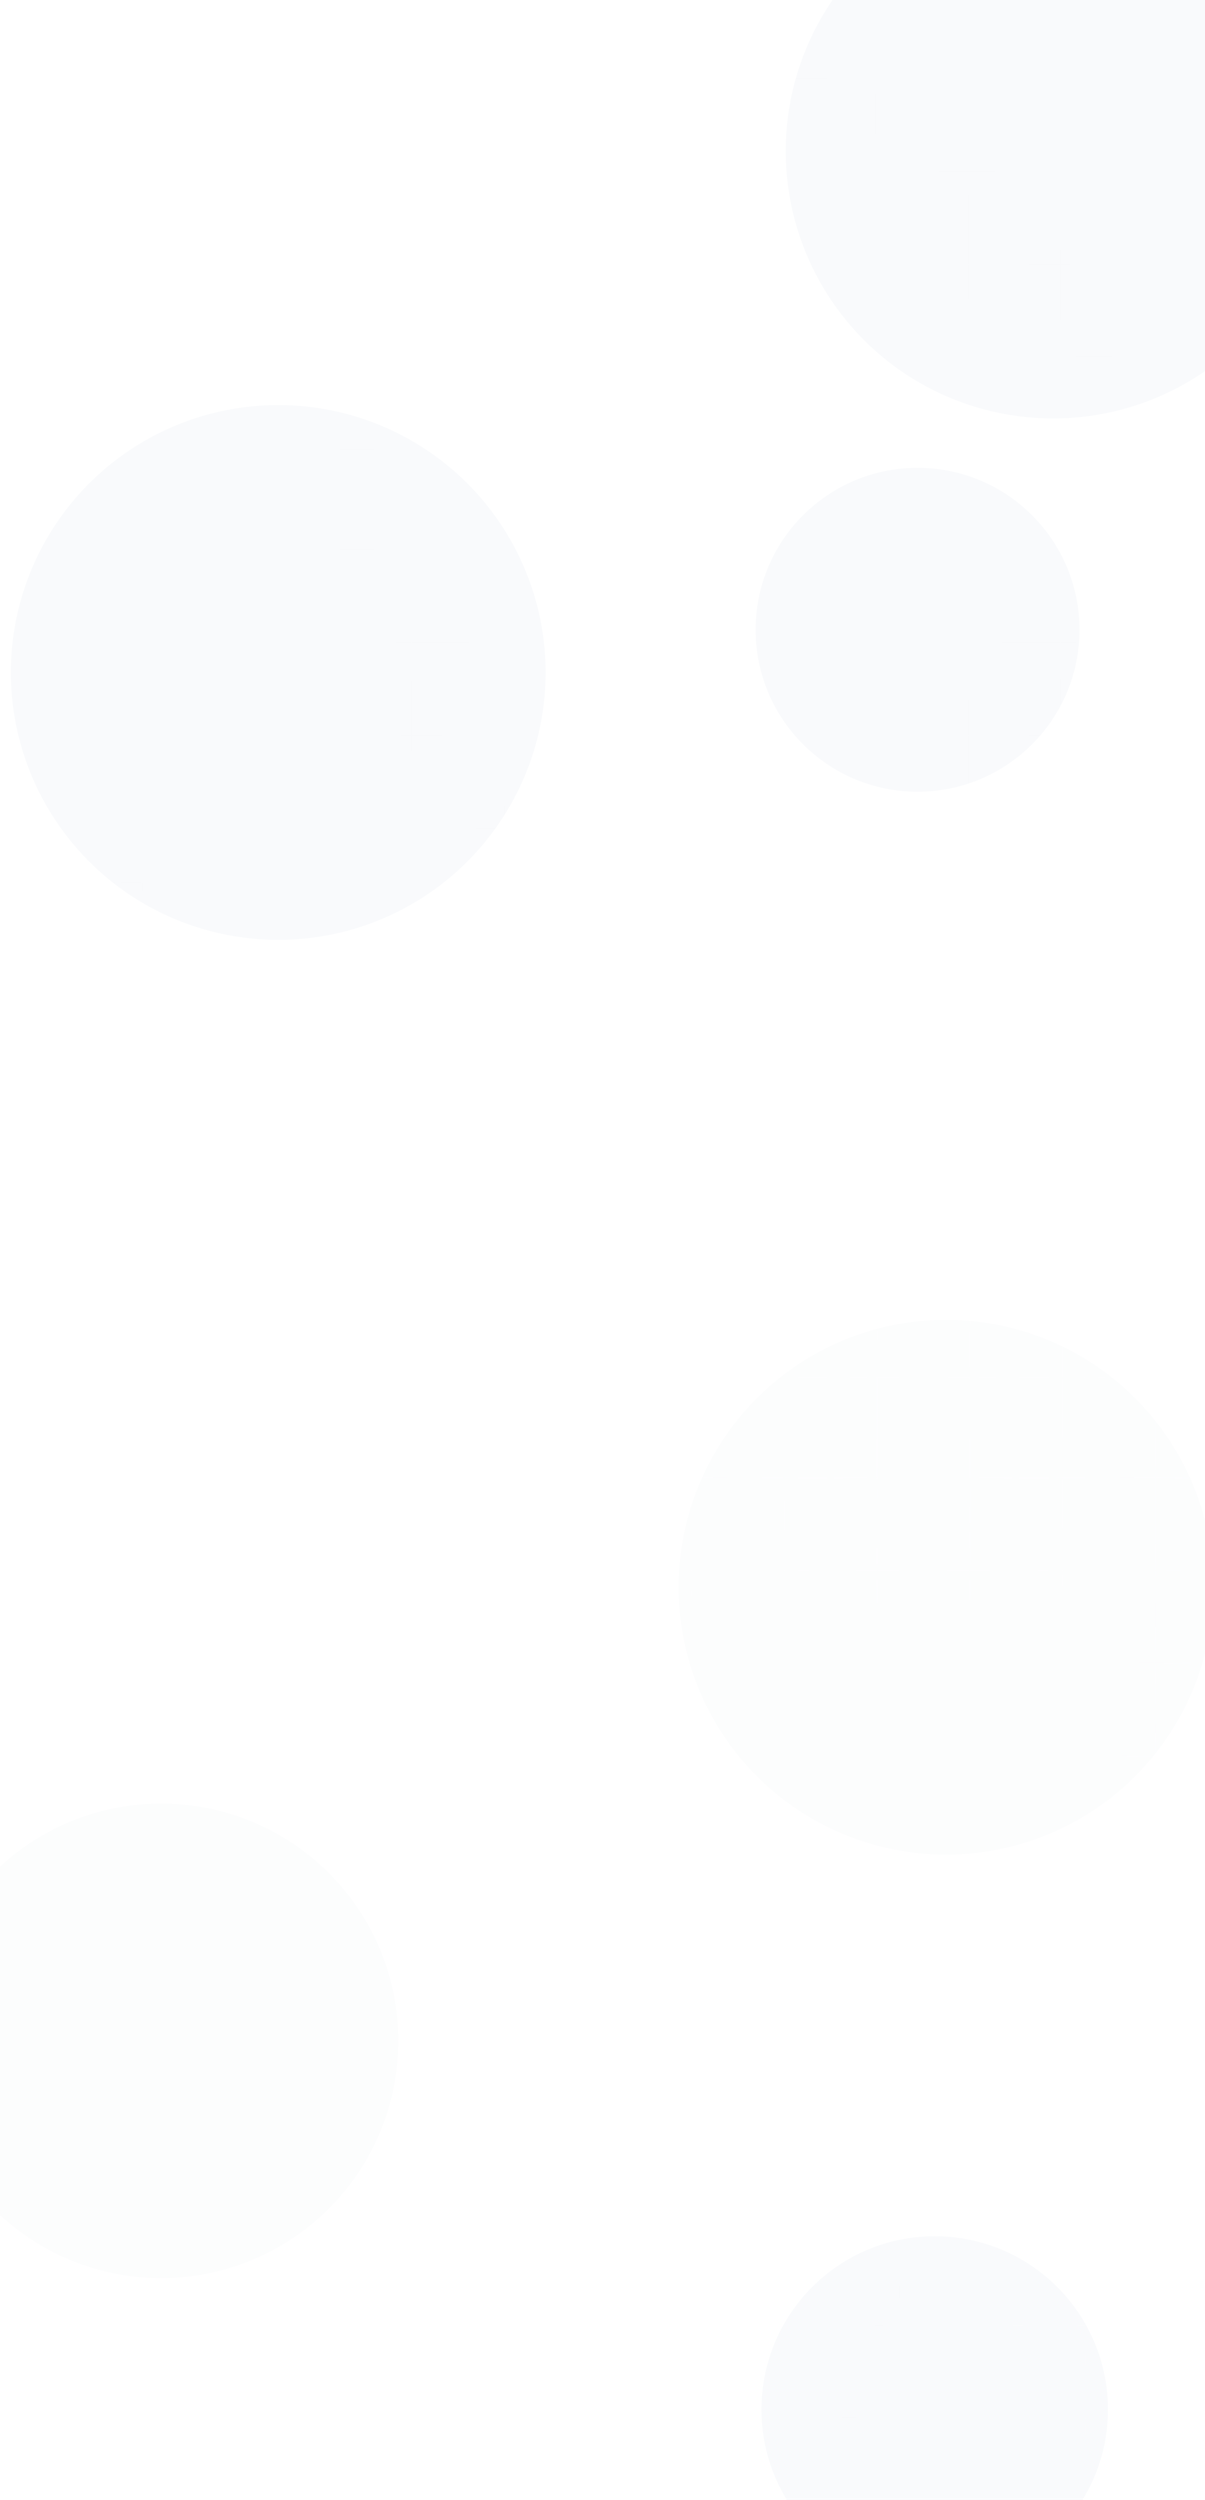 <svg width="1440" height="2987" viewBox="0 0 1440 2987" fill="none" xmlns="http://www.w3.org/2000/svg">
<g opacity="0.2">
<g opacity="0.3" filter="url(#filter0_f_1_112)">
<circle cx="1258.5" cy="180.5" r="319.5" fill="#0B3280" fill-opacity="0.42"/>
</g>
<g opacity="0.3" filter="url(#filter1_f_1_112)">
<circle cx="1096.5" cy="752.5" r="193.5" fill="#0B3280" fill-opacity="0.42"/>
</g>
<g opacity="0.3" filter="url(#filter2_f_1_112)">
<circle cx="332.5" cy="803.5" r="319.5" fill="#0B3280" fill-opacity="0.42"/>
</g>
<g opacity="0.3" filter="url(#filter3_f_1_112)">
<circle cx="1117" cy="2879" r="207" fill="#0B3280" fill-opacity="0.42"/>
</g>
<g opacity="0.3" filter="url(#filter4_f_1_112)">
<circle cx="283.5" cy="283.5" r="283.5" transform="matrix(-1 0 0 1 476 2155)" fill="#0B3280" fill-opacity="0.2"/>
</g>
<g opacity="0.3" filter="url(#filter5_f_1_112)">
<circle cx="319.5" cy="319.5" r="319.5" transform="matrix(-1 0 0 1 1450 1577)" fill="#0B3280" fill-opacity="0.2"/>
</g>
<path d="M715.987 1202.25H825.886V1169H826.886V1202.25H936.784V1169H937.784V1202.25H1047.68V1169H1048.68V1202.25H1158.58V1169H1159.58V1202.25H1269.48V1169H1270.48V1202.25H1380.38V1169H1381.38V1202.25H1491.28V1169H1492.28V1202.25H1599.06V1203.25H1492.28V1313.15H1599.06V1314.15H1492.28V1424.05H1599.06V1425.05H1492.28V1534.95H1599.06V1535.95H1492.28V1645.84H1599.06V1646.84H1492.28V1765.18H1599.06V1766.18H1492.28V1876.08H1599.06V1877.08H1492.28V1986.5H1599V1987.5H1492.28V2097.5H1599V2098.5H1492.28V2208.78H1599.06V2209.78H1492.28V2243.03H1491.28V2209.78H1381.38V2243.03H1380.38V2209.78H715.987V2243.03H714.987V2209.78H607V2208.78H714.987V1877.08H607V1876.08H714.987V1766.18H607V1765.18H714.987V1646.84H607V1645.84H714.987V1535.95H607V1534.95H714.987V1425.05H607V1424.05H714.987V1314.15H607V1313.15H714.987V1203.25H607V1202.25H714.987V1169H715.987V1202.25ZM715.987 2208.78H1380.38V2098.5H1340V2097.5H1380.38V1987.5H1361V1986.5H1380.38V1877.08H1270.5V1928H1269.5V1877.08H1159.5V1912H1158.5V1877.08H1048.5V1922H1047.5V1877.08H937.5V1919H936.5V1877.08H826.5V1907H825.5V1877.08H715.987V2208.78ZM1381.38 2208.78H1491.28V2098.5H1381.38V2208.78ZM1381.5 2019H1381.38V2097.5H1491.28V1987.5H1381.5V2019ZM1381.5 1986.5H1491.28V1877.08H1381.5V1986.5ZM715.987 1876.08H825.5V1766.18H715.987V1876.08ZM826.5 1876.08H936.5V1766.18H826.5V1876.08ZM937.5 1876.08H1047.5V1766.18H937.5V1876.08ZM1048.5 1876.08H1158.5V1766.18H1048.5V1876.08ZM1159.5 1876.08H1269.5V1766.18H1159.5V1876.08ZM1270.5 1876.08H1380.38V1766.18H1270.5V1876.08ZM1381.5 1876.08H1491.28V1766.18H1381.5V1876.08ZM715.987 1765.18H825.5V1719H826.5V1765.18H936.5V1719H937.5V1765.18H1047.5V1719H1048.5V1765.18H1158.5V1719H1159.5V1765.18H1269.5V1720H1270.5V1765.18H1380.38V1731.93H1380.5V1719H1381.5V1765.18H1491.28V1646.84H1381.38V1718.67H1380.38V1646.84H1270.48V1717.46H1269.48V1646.84H1159.58V1718.67H1158.58V1646.84H1048.68V1718.67H1047.68V1646.84H937.784V1718.67H936.784V1646.84H826.886V1718.67H825.886V1646.84H715.987V1765.18ZM715.987 1645.84H825.886V1535.95H715.987V1645.84ZM826.886 1645.84H936.784V1535.95H826.886V1645.84ZM937.784 1645.84H1047.68V1535.95H937.784V1645.84ZM1048.68 1645.84H1158.58V1535.95H1048.68V1645.84ZM1159.58 1645.84H1269.48V1535.95H1159.58V1645.84ZM1270.48 1645.84H1380.38V1535.95H1270.48V1645.84ZM1381.38 1645.84H1491.28V1535.95H1381.38V1645.84ZM715.987 1534.95H825.886V1425.05H715.987V1534.95ZM826.886 1534.95H936.784V1425.05H826.886V1534.95ZM937.784 1534.95H1047.68V1425.05H937.784V1534.95ZM1048.68 1534.95H1158.58V1425.05H1048.68V1534.95ZM1159.58 1534.95H1269.48V1425.05H1159.58V1534.95ZM1270.48 1534.95H1380.38V1425.05H1270.48V1534.95ZM1381.38 1534.95H1491.28V1425.05H1381.38V1534.95ZM1381.38 1424.05H1491.28V1314.15H1381.38V1424.05ZM1270.48 1424.05H1380.38V1314.15H1270.48V1424.05ZM1159.58 1424.05H1269.48V1314.15H1159.58V1424.05ZM1048.68 1424.05H1158.58V1314.15H1048.68V1424.05ZM937.784 1424.05H1047.68V1314.15H937.784V1424.05ZM826.886 1424.05H936.784V1314.15H826.886V1424.05ZM715.987 1424.05H825.886V1314.15H715.987V1424.05ZM715.987 1313.15H825.886V1203.25H715.987V1313.15ZM826.886 1313.15H936.784V1203.25H826.886V1313.15ZM937.784 1313.15H1047.68V1203.25H937.784V1313.15ZM1048.68 1313.15H1158.58V1203.25H1048.68V1313.15ZM1159.58 1313.15H1269.48V1203.25H1159.58V1313.15ZM1270.48 1313.15H1380.38V1203.25H1270.48V1313.15ZM1381.38 1313.15H1491.28V1203.25H1381.38V1313.15Z" fill="url(#paint0_radial_1_112)"/>
<path d="M491.987 93.252H601.886V60H602.886V93.252H712.784V60H713.784V93.252H823.683V60H824.683V93.252H934.581V60H935.581V93.252H1045.48V60.001H1046.48V93.252H1156.38V60H1157.38V93.252H1267.28V60H1268.28V93.252H1375.06V94.252H1268.28V204.151H1375.06V205.151H1268.28V315.05H1375.06V316.05H1268.28V425.948H1375.06V426.948H1268.28V536.845H1375.06V537.845H1268.28V656.183H1375.06V657.183H1268.28V767.08H1375.06V768.08H1268.28V877.978H1375.06V878.978H1268.28V988.879H1375.06V989.879H1268.28V1099.78H1375.06V1100.78H1268.28V1134.03H1267.28V1100.78H1157.38V1134.03H1156.38V1100.78H1046.48V1134.03H1045.48V1100.78H935.581V1134.03H934.581V1100.78H824.683V1134.03H823.683V1100.78H713.784V1134.03H712.784V1100.78H602.886V1134.03H601.886V1100.78H491.987V1134.03H490.987V1100.78H383V1099.78H490.987V989.879H383V988.879H490.987V878.978H383V877.978H490.987V768.08H383V767.08H490.987V657.183H383V656.183H490.987V537.845H383V536.845H490.987V426.948H383V425.948H490.987V316.05H383V315.05H490.987V205.151H383V204.151H490.987V94.252H383V93.252H490.987V60H491.987V93.252ZM491.987 1099.78H601.886V989.879H491.987V1099.78ZM602.886 1099.78H712.784V989.879H602.886V1099.78ZM713.784 1099.78H823.683V989.879H713.784V1099.78ZM824.683 1099.78H934.581V989.879H824.683V1099.78ZM935.581 1099.78H1045.48V989.879H935.581V1099.78ZM1046.48 1099.78H1156.38V989.879H1046.48V1099.78ZM1157.38 1099.78H1267.28V989.879H1157.38V1099.78ZM491.987 988.879H601.886V878.978H491.987V988.879ZM602.886 988.879H712.784V878.978H602.886V988.879ZM713.784 988.879H823.683V878.978H713.784V988.879ZM824.683 988.879H934.581V878.978H824.683V988.879ZM935.581 988.879H1045.48V878.978H935.581V988.879ZM1046.48 988.879H1156.38V878.978H1046.48V988.879ZM1157.38 988.879H1267.28V878.978H1157.38V988.879ZM491.987 877.978H601.886V768.08H491.987V877.978ZM602.886 877.978H712.784V768.08H602.886V877.978ZM713.784 877.978H823.683V768.08H713.784V877.978ZM824.683 877.978H934.581V768.08H824.683V877.978ZM935.581 877.978H1045.48V768.08H935.581V877.978ZM1046.48 877.978H1156.38V768.08H1046.48V877.978ZM1157.38 877.978H1267.28V768.08H1157.38V877.978ZM491.987 767.08H601.886V657.183H491.987V767.08ZM602.886 767.08H712.784V657.183H602.886V767.08ZM713.784 767.08H823.683V657.183H713.784V767.08ZM824.683 767.08H934.581V657.183H824.683V767.08ZM935.581 767.08H1045.48V657.183H935.581V767.08ZM1046.48 767.08H1156.38V657.183H1046.48V767.08ZM1157.38 767.08H1267.28V657.183H1157.38V767.08ZM491.987 656.183H601.886V537.845H491.987V656.183ZM602.886 656.183H712.784V537.845H602.886V656.183ZM713.784 656.183H823.683V537.845H713.784V656.183ZM824.683 656.183H934.581V537.845H824.683V656.183ZM935.581 656.183H1045.48V610.876H1046.48V656.183H1156.38V537.845H1046.48V608.465H1045.48V537.845H935.581V656.183ZM1157.38 656.183H1267.28V537.845H1157.38V656.183ZM491.987 536.845H601.886V426.948H491.987V536.845ZM602.886 536.845H712.784V426.948H602.886V536.845ZM713.784 536.845H823.683V426.948H713.784V536.845ZM824.683 536.845H934.581V426.948H824.683V536.845ZM935.581 536.845H1045.48V426.948H935.581V536.845ZM1046.48 536.845H1156.38V426.948H1046.48V536.845ZM1157.38 536.845H1267.28V426.948H1157.38V536.845ZM491.987 425.948H601.886V316.05H491.987V425.948ZM602.886 425.948H712.784V316.05H602.886V425.948ZM713.784 425.948H823.683V316.05H713.784V425.948ZM824.683 425.948H934.581V316.05H824.683V425.948ZM935.581 425.948H1045.48V316.05H935.581V425.948ZM1046.48 425.948H1156.38V316.05H1046.48V425.948ZM1157.38 425.948H1267.28V316.05H1157.38V425.948ZM1157.38 315.05H1267.28V205.151H1157.38V315.05ZM1046.48 315.05H1156.38V205.151H1046.48V315.05ZM935.581 315.05H1045.48V205.151H935.581V315.05ZM824.683 315.05H934.581V205.151H824.683V315.05ZM713.784 315.05H823.683V205.151H713.784V315.05ZM602.886 315.05H712.784V205.151H602.886V315.05ZM491.987 315.05H601.886V205.151H491.987V315.05ZM491.987 204.151H601.886V94.252H491.987V204.151ZM602.886 204.151H712.784V94.252H602.886V204.151ZM713.784 204.151H823.683V94.252H713.784V204.151ZM824.683 204.151H934.581V94.252H824.683V204.151ZM935.581 204.151H1045.48V94.252H935.581V204.151ZM1046.48 204.151H1156.38V94.252H1046.48V204.151ZM1157.38 204.151H1267.28V94.252H1157.38V204.151Z" fill="url(#paint1_radial_1_112)" fill-opacity="0.2"/>
<path d="M-384.013 1054.25H-274.114V1021H-273.114V1054.25H-163.216V1021H-162.216V1054.25H-52.317V1021H-51.317V1054.25H58.581V1021H59.581V1054.25H169.479V1021H170.479V1054.25H280.377V1021H281.377V1054.25H391.275V1021H392.275V1054.25H499.058V1055.25H392.275V1165.15H499.058V1166.15H392.275V1276.05H499.058V1277.05H392.275V1386.95H499.058V1387.95H392.275V1497.84H499.058V1498.84H392.275V1617.18H499.058V1618.18H392.275V1728.08H499.058V1729.08H392.275V1838.98H499.058V1839.98H392.275V2060.78H499.058V2061.78H392.275V2095.03H391.275V2061.78H59.581V2095.03H58.581V2061.78H-51.317V2095.03H-52.317V2061.78H-162.216V2095.03H-163.216V2061.78H-273.114V2095.03H-274.114V2061.78H-384.013V2095.03H-385.013V2061.78H-493V2060.78H-385.013V1950.5H-493V1949.5H-385.013V1839.98H-493V1838.98H-385.013V1729.08H-493V1728.08H-385.013V1618.18H-493V1617.18H-385.013V1498.84H-493V1497.84H-385.013V1387.95H-493V1386.95H-385.013V1277.05H-493V1276.05H-385.013V1166.15H-493V1165.15H-385.013V1055.25H-493V1054.25H-385.013V1021H-384.013V1054.25ZM-384.013 2060.78H-274.114V1950.5H-384.013V2060.78ZM-273.114 2060.78H-163.216V1950.5H-273.114V2060.78ZM-162.216 2060.78H-52.317V1950.5H-162.216V2060.78ZM-51.317 2060.78H58.581V1950.5H-51.317V2060.78ZM59.581 1949.5H75V1950.5H59.581V2060.78H391.275V1839.98H281.5V1867H280.5V1839.98H170.5V1867H169.5V1839.98H59.581V1949.5ZM-384.013 1949.5H-274.114V1839.98H-384.013V1949.5ZM-273.114 1949.5H-163.216V1839.98H-273.114V1949.5ZM-162.216 1949.5H-52.317V1839.98H-162.216V1949.5ZM-51.317 1949.5H58.581V1839.98H-51.317V1949.5ZM-384.013 1838.98H-274.114V1729.08H-384.013V1838.98ZM-273.114 1838.98H-163.216V1729.08H-273.114V1838.98ZM-162.216 1838.98H-52.317V1729.08H-162.216V1838.98ZM-51.317 1838.98H58.581V1729.08H-51.317V1838.98ZM59.581 1838.98H169.5V1729.08H59.581V1838.98ZM170.5 1838.98H280.5V1729.08H170.5V1838.98ZM281.5 1838.98H391.275V1729.08H281.5V1838.98ZM-384.013 1728.08H-274.114V1618.18H-384.013V1728.08ZM-273.114 1728.08H-163.216V1618.18H-273.114V1728.08ZM-162.216 1728.08H-52.317V1618.18H-162.216V1728.08ZM-51.317 1728.08H58.581V1618.18H-51.317V1728.08ZM59.581 1728.08H169.5V1618.18H59.581V1728.08ZM170.5 1728.08H280.5V1618.18H170.5V1728.08ZM281.5 1728.08H391.275V1618.18H281.5V1728.08ZM-384.013 1617.18H-274.114V1498.84H-384.013V1617.18ZM-273.114 1617.18H-163.216V1498.84H-273.114V1617.18ZM-162.216 1617.18H-52.317V1498.84H-162.216V1617.18ZM-51.317 1617.18H58.581V1498.84H-51.317V1617.18ZM59.581 1617.18H169.5V1571H170.5V1617.18H280.5V1571H281.5V1617.18H391.275V1498.84H281.377V1570.67H280.377V1498.84H170.479V1569.47H169.479V1498.84H59.581V1617.18ZM-384.013 1497.84H-274.114V1387.95H-384.013V1497.84ZM-273.114 1497.84H-163.216V1387.95H-273.114V1497.84ZM-162.216 1497.84H-52.317V1387.95H-162.216V1497.84ZM-51.317 1497.84H58.581V1387.95H-51.317V1497.84ZM59.581 1497.84H169.479V1387.95H59.581V1497.84ZM170.479 1497.84H280.377V1387.95H170.479V1497.84ZM281.377 1497.84H391.275V1387.95H281.377V1497.84ZM-384.013 1386.95H-274.114V1277.05H-384.013V1386.95ZM-273.114 1386.95H-163.216V1277.05H-273.114V1386.95ZM-162.216 1386.95H-52.317V1277.05H-162.216V1386.95ZM-51.317 1386.95H58.581V1277.05H-51.317V1386.95ZM59.581 1386.95H169.479V1277.05H59.581V1386.95ZM170.479 1386.95H280.377V1277.05H170.479V1386.95ZM281.377 1386.95H391.275V1277.05H281.377V1386.95ZM281.377 1276.05H391.275V1166.15H281.377V1276.05ZM170.479 1276.05H280.377V1166.15H170.479V1276.05ZM59.581 1276.05H169.479V1166.15H59.581V1276.05ZM-51.317 1276.05H58.581V1166.15H-51.317V1276.05ZM-162.216 1276.05H-52.317V1166.15H-162.216V1276.05ZM-273.114 1276.05H-163.216V1166.15H-273.114V1276.05ZM-384.013 1276.05H-274.114V1166.15H-384.013V1276.05ZM-384.013 1165.15H-274.114V1055.25H-384.013V1165.15ZM-273.114 1165.15H-163.216V1055.25H-273.114V1165.15ZM-162.216 1165.15H-52.317V1055.25H-162.216V1165.15ZM-51.317 1165.15H58.581V1055.25H-51.317V1165.15ZM59.581 1165.15H169.479V1055.25H59.581V1165.15ZM170.479 1165.15H280.377V1055.25H170.479V1165.15ZM281.377 1165.15H391.275V1055.25H281.377V1165.15Z" fill="url(#paint2_radial_1_112)"/>
<path d="M-639.013 2961.25H-529.114V2928H-528.114V2961.25H-418.216V2928H-417.216V2961.25H-307.317V2928H-306.317V2961.25H-196.419V2928H-195.419V2961.25H-85.522V2928H-84.522V2961.25H25.377V2928H26.377V2961.25H244.058V2962.25H26.377V3072.15H244.058V3073.15H26.377V3183.05H244.058V3184.05H26.377V3293.5H109V3294.5H26.377V3404.84H136.5V3377H137.5V3404.84H244.058V3405.84H137.5V3478H137.275V3524.18H244.058V3525.18H137.275V3635.08H244.058V3636.08H137.275V3745.5H244V3746.5H137.275V3856.88H244.058V3857.88H137.275V3967.78H244.058V3968.78H137.275V4002.03H136.275V3968.78H26.377V4002.03H25.377V3968.78H-639.013V4002.03H-640.013V3968.78H-748V3967.78H-640.013V3857.88H-748V3856.88H-640.013V3636.08H-748V3635.08H-640.013V3525.18H-748V3524.18H-640.013V3405.84H-748V3404.84H-640.013V3294.5H-748V3293.5H-640.013V3184.05H-748V3183.05H-640.013V3073.15H-748V3072.15H-640.013V2962.25H-748V2961.25H-640.013V2928H-639.013V2961.25ZM-639.013 3967.78H25.377V3857.88H-639.013V3967.78ZM26.377 3967.78H136.275V3857.88H26.377V3967.78ZM-639.013 3856.88H25.377V3746.5H6V3745.5H25.377V3636.08H-84.5V3687H-85.5V3636.08H-195.5V3671H-196.5V3636.08H-306.5V3681H-307.5V3636.08H-417.5V3678H-418.5V3636.08H-528.5V3666H-529.5V3636.08H-639.013V3856.88ZM26.5 3778H26.377V3856.88H136.275V3746.5H26.5V3778ZM26.5 3745.5H136.275V3636.08H26.5V3745.5ZM-639.013 3635.08H-529.5V3525.18H-639.013V3635.08ZM-528.5 3635.08H-418.5V3525.18H-528.5V3635.08ZM-417.5 3635.08H-307.5V3525.18H-417.5V3635.08ZM-306.5 3635.08H-196.5V3525.18H-306.5V3635.08ZM-195.5 3635.08H-85.5V3525.18H-195.5V3635.08ZM-84.5 3635.08H25.377V3525.18H-84.5V3635.08ZM26.5 3635.08H136.275V3525.18H26.5V3635.08ZM-639.013 3524.18H-529.5V3478H-528.5V3524.18H-418.5V3478H-417.5V3524.18H-307.5V3478H-306.5V3524.18H-196.5V3478H-195.5V3524.18H-85.5V3479H-84.5V3524.18H25.377V3490.93H25.5V3478H26.5V3524.18H136.275V3477.67H136.5V3405.84H26.377V3477.67H25.377V3405.84H-84.522V3476.46H-85.522V3405.84H-195.419V3477.67H-196.419V3405.84H-306.317V3477.67H-307.317V3405.84H-417.216V3477.67H-418.216V3405.84H-528.114V3477.67H-529.114V3405.84H-639.013V3524.18ZM-639.013 3404.84H-529.114V3294.5H-639.013V3404.84ZM-528.114 3404.84H-418.216V3294.5H-528.114V3404.84ZM-417.216 3404.84H-307.317V3294.5H-417.216V3404.84ZM-306.317 3404.84H-196.419V3294.5H-306.317V3404.84ZM-195.419 3404.84H-85.522V3294.5H-195.419V3404.84ZM-84.522 3404.84H25.377V3294.5H-84.522V3404.84ZM-639.013 3293.5H-529.114V3184.05H-639.013V3293.5ZM-528.114 3293.5H-418.216V3184.05H-528.114V3293.5ZM-417.216 3293.5H-307.317V3184.05H-417.216V3293.5ZM-306.317 3293.5H-196.419V3184.05H-306.317V3293.5ZM-195.419 3293.5H-85.522V3184.05H-195.419V3293.5ZM-84.522 3293.5H25.377V3184.05H-84.522V3293.5ZM-84.522 3183.05H25.377V3073.15H-84.522V3183.05ZM-195.419 3183.05H-85.522V3073.15H-195.419V3183.05ZM-306.317 3183.05H-196.419V3073.15H-306.317V3183.05ZM-417.216 3183.05H-307.317V3073.15H-417.216V3183.05ZM-528.114 3183.05H-418.216V3073.15H-528.114V3183.05ZM-639.013 3183.05H-529.114V3073.15H-639.013V3183.05ZM-639.013 3072.15H-529.114V2962.25H-639.013V3072.15ZM-528.114 3072.15H-418.216V2962.25H-528.114V3072.15ZM-417.216 3072.15H-307.317V2962.25H-417.216V3072.15ZM-306.317 3072.15H-196.419V2962.25H-306.317V3072.15ZM-195.419 3072.15H-85.522V2962.25H-195.419V3072.15ZM-84.522 3072.15H25.377V2962.25H-84.522V3072.15Z" fill="url(#paint3_radial_1_112)"/>
<path d="M-413.422 3467L-335.712 3544.71L-359.224 3568.23L-358.517 3568.93L-335.005 3545.42L-257.295 3623.13L-280.807 3646.64L-280.1 3647.35L-256.588 3623.84L-22.044 3858.38L-45.556 3881.89L-44.849 3882.6L-21.337 3859.09L211.003 4091.43L211.71 4090.72L-20.63 3858.38L57.08 3780.67L289.42 4013.01L290.127 4012.31L57.787 3779.96L135.497 3702.26L367.837 3934.6L368.545 3933.89L136.204 3701.55L213.598 3624.15L350.438 3760.99L351.145 3760.29L214.305 3623.45L342.973 3494.78L342.266 3494.07L213.598 3622.74L-20.946 3388.2L56.836 3310.42L134.417 3388L127.699 3394.71L128.406 3395.42L135.124 3388.7L212.906 3466.48L206.188 3473.2L206.895 3473.91L213.613 3467.19L245.786 3499.37L246.493 3498.66L214.32 3466.48L298.241 3382.56L376.023 3460.35L344.074 3492.29L344.781 3493L376.73 3461.05L454.425 3538.75L430.912 3562.26L431.619 3562.97L442.294 3552.29L442.381 3552.38L455.219 3539.54L532.842 3617.16L499.952 3650.05L500.66 3650.76L533.549 3617.87L609.055 3693.38L609.763 3692.67L534.256 3617.16L611.965 3539.45L687.472 3614.96L688.179 3614.25L612.672 3538.75L690.044 3461.38L765.51 3536.84L766.217 3536.13L690.751 3460.67L768.801 3382.62L844.307 3458.13L845.014 3457.42L769.508 3381.91L847.216 3304.2L922.723 3379.71L923.43 3379L847.924 3303.5L871.435 3279.99L870.728 3279.28L847.216 3302.79L769.507 3225.08L793.019 3201.57L792.312 3200.86L768.799 3224.37L299.005 2754.58L322.518 2731.07L321.811 2730.36L298.298 2753.87L221.939 2677.51L221.232 2678.22L297.591 2754.58L219.882 2832.29L143.524 2755.93L142.817 2756.64L219.175 2832.99L63.047 2989.12L-13.312 2912.76L-14.019 2913.47L62.34 2989.83L-15.37 3067.54L-91.728 2991.18L-92.435 2991.89L-16.077 3068.25L-99.998 3152.17L-176.357 3075.81L-177.064 3076.52L-100.705 3152.87L-178.487 3230.66L-254.845 3154.3L-255.552 3155L-179.194 3231.36L-256.588 3308.76L-332.946 3232.4L-333.653 3233.1L-257.295 3309.46L-335.005 3387.17L-411.363 3310.81L-412.07 3311.52L-335.712 3387.88L-413.422 3465.59L-489.78 3389.23L-490.487 3389.94L-414.129 3466.3L-437.641 3489.81L-436.934 3490.52L-413.422 3467ZM298.298 2755.29L768.092 3225.08L690.384 3302.79L220.589 2832.99L298.298 2755.29ZM768.799 3225.79L846.509 3303.5L768.801 3381.21L691.091 3303.5L768.799 3225.79ZM219.882 2833.7L689.677 3303.5L611.627 3381.54L597.925 3367.84L597.218 3368.55L610.92 3382.25L533.548 3459.62L455.854 3381.93L491.859 3345.92L491.152 3345.22L455.146 3381.22L377.365 3303.44L402.057 3278.75L401.35 3278.04L376.658 3302.73L298.876 3224.95L330.639 3193.19L329.932 3192.48L298.169 3224.24L220.387 3146.46L250.029 3116.82L249.322 3116.11L219.68 3145.76L141.898 3067.97L163.055 3046.82L162.348 3046.11L141.191 3067.27L63.754 2989.83L219.882 2833.7ZM634.714 3360.05L634.627 3359.96L690.384 3304.2L768.094 3381.91L690.044 3459.96L612.421 3382.34L634.714 3360.05ZM611.714 3383.05L689.337 3460.67L611.965 3538.04L534.342 3460.42L611.714 3383.05ZM63.047 2990.54L140.484 3067.97L62.775 3145.68L-14.662 3068.25L63.047 2990.54ZM141.191 3068.68L218.973 3146.46L141.264 3224.17L63.482 3146.39L141.191 3068.68ZM219.68 3147.17L297.462 3224.95L219.752 3302.66L141.971 3224.88L219.68 3147.17ZM298.169 3225.66L375.95 3303.44L298.241 3381.15L220.46 3303.37L298.169 3225.66ZM376.658 3304.15L454.439 3381.93L376.73 3459.64L298.948 3381.86L376.658 3304.15ZM455.146 3382.64L532.841 3460.33L455.132 3538.04L377.437 3460.35L455.146 3382.64ZM533.635 3461.12L611.258 3538.75L533.549 3616.46L455.926 3538.83L533.635 3461.12ZM-15.37 3068.95L62.068 3146.39L29.412 3179.05L30.119 3179.75L62.775 3147.1L140.556 3224.88L107.9 3257.53L108.608 3258.24L141.264 3225.59L219.045 3303.37L135.124 3387.29L57.543 3309.71L108.575 3258.68L107.868 3257.97L56.836 3309L-20.874 3231.29L30.158 3180.26L29.451 3179.55L-21.581 3230.58L-99.291 3152.87L-15.37 3068.95ZM219.752 3304.07L297.534 3381.86L213.613 3465.78L135.831 3388L219.752 3304.07ZM-99.998 3153.58L-22.288 3231.29L-100.07 3309.07L-177.78 3231.36L-99.998 3153.58ZM-21.581 3232L56.129 3309.71L-21.653 3387.49L-99.363 3309.78L-21.581 3232ZM-178.487 3232.07L-100.777 3309.78L-178.171 3387.17L-255.88 3309.46L-178.487 3232.07ZM-100.07 3310.49L-22.36 3388.2L-99.754 3465.59L-177.463 3387.88L-100.07 3310.49ZM-21.653 3388.9L212.891 3623.45L135.497 3700.84L-99.046 3466.3L-21.653 3388.9ZM-99.754 3467L134.79 3701.55L57.08 3779.26L-177.463 3544.71L-99.754 3467ZM-178.171 3388.59L-100.461 3466.3L-178.171 3544.01L-255.88 3466.3L-178.171 3388.59ZM-256.588 3310.17L-178.878 3387.88L-256.588 3465.59L-334.298 3387.88L-256.588 3310.17ZM-335.005 3388.59L-257.295 3466.3L-335.005 3544.01L-412.715 3466.3L-335.005 3388.59ZM-256.588 3467L-178.878 3544.71L-256.588 3622.42L-334.298 3544.71L-256.588 3467ZM-178.171 3545.42L56.373 3779.96L-21.337 3857.67L-255.88 3623.13L-178.171 3545.42Z" fill="white" fill-opacity="0.03"/>
<path d="M1075.99 2556.25H1185.89V2523H1186.89V2556.25H1296.78V2523H1297.78V2556.25H1407.68V2523H1408.68V2556.25H1518.58V2523H1519.58V2556.25H1629.48V2523H1630.48V2556.25H1740.38V2523H1741.38V2556.25H1959.06V2557.25H1741.38V2667.15H1959.06V2668.15H1741.38V2778.05H1959.06V2779.05H1741.38V2888.5H1824V2889.5H1741.38V2999.84H1851.5V2972H1852.5V2999.84H1959.06V3000.84H1852.5V3073H1852.28V3119.18H1959.06V3120.18H1852.28V3230.08H1959.06V3231.08H1852.28V3340.5H1959V3341.5H1852.28V3451.88H1959.06V3452.88H1852.28V3562.78H1959.06V3563.78H1852.28V3597.03H1851.28V3563.78H1741.38V3597.03H1740.38V3563.78H1075.99V3597.03H1074.99V3563.78H967V3562.78H1074.99V3452.88H967V3451.88H1074.99V3231.08H967V3230.08H1074.99V3120.18H967V3119.18H1074.99V3000.84H967V2999.84H1074.99V2889.5H967V2888.5H1074.99V2779.05H967V2778.05H1074.99V2668.15H967V2667.15H1074.99V2557.25H967V2556.25H1074.99V2523H1075.99V2556.25ZM1075.99 3562.78H1740.38V3452.88H1075.99V3562.78ZM1741.38 3562.78H1851.28V3452.88H1741.38V3562.78ZM1075.99 3451.88H1740.38V3341.5H1721V3340.5H1740.38V3231.08H1630.5V3282H1629.5V3231.08H1519.5V3266H1518.5V3231.08H1408.5V3276H1407.5V3231.08H1297.5V3273H1296.5V3231.08H1186.5V3261H1185.5V3231.08H1075.99V3451.88ZM1741.5 3373H1741.38V3451.88H1851.28V3341.5H1741.5V3373ZM1741.5 3340.5H1851.28V3231.08H1741.5V3340.5ZM1075.99 3230.08H1185.5V3120.18H1075.99V3230.08ZM1186.5 3230.08H1296.5V3120.18H1186.5V3230.08ZM1297.5 3230.08H1407.5V3120.18H1297.5V3230.08ZM1408.5 3230.08H1518.5V3120.18H1408.5V3230.08ZM1519.5 3230.08H1629.5V3120.18H1519.5V3230.08ZM1630.5 3230.08H1740.38V3120.18H1630.5V3230.08ZM1741.5 3230.08H1851.28V3120.18H1741.5V3230.08ZM1075.99 3119.18H1185.5V3073H1186.5V3119.18H1296.5V3073H1297.5V3119.18H1407.5V3073H1408.5V3119.18H1518.5V3073H1519.5V3119.18H1629.5V3074H1630.5V3119.18H1740.38V3085.93H1740.5V3073H1741.5V3119.18H1851.28V3072.67H1851.5V3000.84H1741.38V3072.67H1740.38V3000.84H1630.48V3071.46H1629.48V3000.84H1519.58V3072.67H1518.58V3000.84H1408.68V3072.67H1407.68V3000.84H1297.78V3072.67H1296.78V3000.84H1186.89V3072.67H1185.89V3000.84H1075.99V3119.18ZM1075.99 2999.84H1185.89V2889.5H1075.99V2999.84ZM1186.89 2999.84H1296.78V2889.5H1186.89V2999.84ZM1297.78 2999.84H1407.68V2889.5H1297.78V2999.84ZM1408.68 2999.84H1518.58V2889.5H1408.68V2999.84ZM1519.58 2999.84H1629.48V2889.5H1519.58V2999.84ZM1630.48 2999.84H1740.38V2889.5H1630.48V2999.84ZM1075.99 2888.5H1185.89V2779.05H1075.99V2888.5ZM1186.89 2888.5H1296.78V2779.05H1186.89V2888.5ZM1297.78 2888.5H1407.68V2779.05H1297.78V2888.5ZM1408.68 2888.5H1518.58V2779.05H1408.68V2888.5ZM1519.58 2888.5H1629.48V2779.05H1519.58V2888.5ZM1630.48 2888.5H1740.38V2779.05H1630.48V2888.5ZM1630.48 2778.05H1740.38V2668.15H1630.48V2778.05ZM1519.58 2778.05H1629.48V2668.15H1519.58V2778.05ZM1408.68 2778.05H1518.58V2668.15H1408.68V2778.05ZM1297.78 2778.05H1407.68V2668.15H1297.78V2778.05ZM1186.89 2778.05H1296.78V2668.15H1186.89V2778.05ZM1075.99 2778.05H1185.89V2668.15H1075.99V2778.05ZM1075.99 2667.15H1185.89V2557.25H1075.99V2667.15ZM1186.89 2667.15H1296.78V2557.25H1186.89V2667.15ZM1297.78 2667.15H1407.68V2557.25H1297.78V2667.15ZM1408.68 2667.15H1518.58V2557.25H1408.68V2667.15ZM1519.58 2667.15H1629.48V2557.25H1519.58V2667.15ZM1630.48 2667.15H1740.38V2557.25H1630.48V2667.15Z" fill="url(#paint4_radial_1_112)"/>
</g>
<defs>
<filter id="filter0_f_1_112" x="739" y="-339" width="1039" height="1039" filterUnits="userSpaceOnUse" color-interpolation-filters="sRGB">
<feFlood flood-opacity="0" result="BackgroundImageFix"/>
<feBlend mode="normal" in="SourceGraphic" in2="BackgroundImageFix" result="shape"/>
<feGaussianBlur stdDeviation="100" result="effect1_foregroundBlur_1_112"/>
</filter>
<filter id="filter1_f_1_112" x="703" y="359" width="787" height="787" filterUnits="userSpaceOnUse" color-interpolation-filters="sRGB">
<feFlood flood-opacity="0" result="BackgroundImageFix"/>
<feBlend mode="normal" in="SourceGraphic" in2="BackgroundImageFix" result="shape"/>
<feGaussianBlur stdDeviation="100" result="effect1_foregroundBlur_1_112"/>
</filter>
<filter id="filter2_f_1_112" x="-187" y="284" width="1039" height="1039" filterUnits="userSpaceOnUse" color-interpolation-filters="sRGB">
<feFlood flood-opacity="0" result="BackgroundImageFix"/>
<feBlend mode="normal" in="SourceGraphic" in2="BackgroundImageFix" result="shape"/>
<feGaussianBlur stdDeviation="100" result="effect1_foregroundBlur_1_112"/>
</filter>
<filter id="filter3_f_1_112" x="710" y="2472" width="814" height="814" filterUnits="userSpaceOnUse" color-interpolation-filters="sRGB">
<feFlood flood-opacity="0" result="BackgroundImageFix"/>
<feBlend mode="normal" in="SourceGraphic" in2="BackgroundImageFix" result="shape"/>
<feGaussianBlur stdDeviation="100" result="effect1_foregroundBlur_1_112"/>
</filter>
<filter id="filter4_f_1_112" x="-291" y="1955" width="967" height="967" filterUnits="userSpaceOnUse" color-interpolation-filters="sRGB">
<feFlood flood-opacity="0" result="BackgroundImageFix"/>
<feBlend mode="normal" in="SourceGraphic" in2="BackgroundImageFix" result="shape"/>
<feGaussianBlur stdDeviation="100" result="effect1_foregroundBlur_1_112"/>
</filter>
<filter id="filter5_f_1_112" x="611" y="1377" width="1039" height="1039" filterUnits="userSpaceOnUse" color-interpolation-filters="sRGB">
<feFlood flood-opacity="0" result="BackgroundImageFix"/>
<feBlend mode="normal" in="SourceGraphic" in2="BackgroundImageFix" result="shape"/>
<feGaussianBlur stdDeviation="100" result="effect1_foregroundBlur_1_112"/>
</filter>
<radialGradient id="paint0_radial_1_112" cx="0" cy="0" r="1" gradientUnits="userSpaceOnUse" gradientTransform="translate(1103.03 1706.01) rotate(90) scale(537.014 496.029)">
<stop stop-color="white" stop-opacity="0.24"/>
<stop offset="1" stop-color="white" stop-opacity="0"/>
</radialGradient>
<radialGradient id="paint1_radial_1_112" cx="0" cy="0" r="1" gradientUnits="userSpaceOnUse" gradientTransform="translate(879.029 597.014) rotate(90) scale(537.014 496.029)">
<stop stop-color="white" stop-opacity="0.24"/>
<stop offset="1" stop-color="white" stop-opacity="0"/>
</radialGradient>
<radialGradient id="paint2_radial_1_112" cx="0" cy="0" r="1" gradientUnits="userSpaceOnUse" gradientTransform="translate(3.029 1558.01) rotate(90) scale(537.014 496.029)">
<stop stop-color="white" stop-opacity="0.24"/>
<stop offset="1" stop-color="white" stop-opacity="0"/>
</radialGradient>
<radialGradient id="paint3_radial_1_112" cx="0" cy="0" r="1" gradientUnits="userSpaceOnUse" gradientTransform="translate(-251.971 3465.01) rotate(90) scale(537.014 496.029)">
<stop stop-color="white" stop-opacity="0.24"/>
<stop offset="1" stop-color="white" stop-opacity="0"/>
</radialGradient>
<radialGradient id="paint4_radial_1_112" cx="0" cy="0" r="1" gradientUnits="userSpaceOnUse" gradientTransform="translate(1463.03 3060.01) rotate(90) scale(537.014 496.029)">
<stop stop-color="white" stop-opacity="0.24"/>
<stop offset="1" stop-color="white" stop-opacity="0"/>
</radialGradient>
</defs>
</svg>
